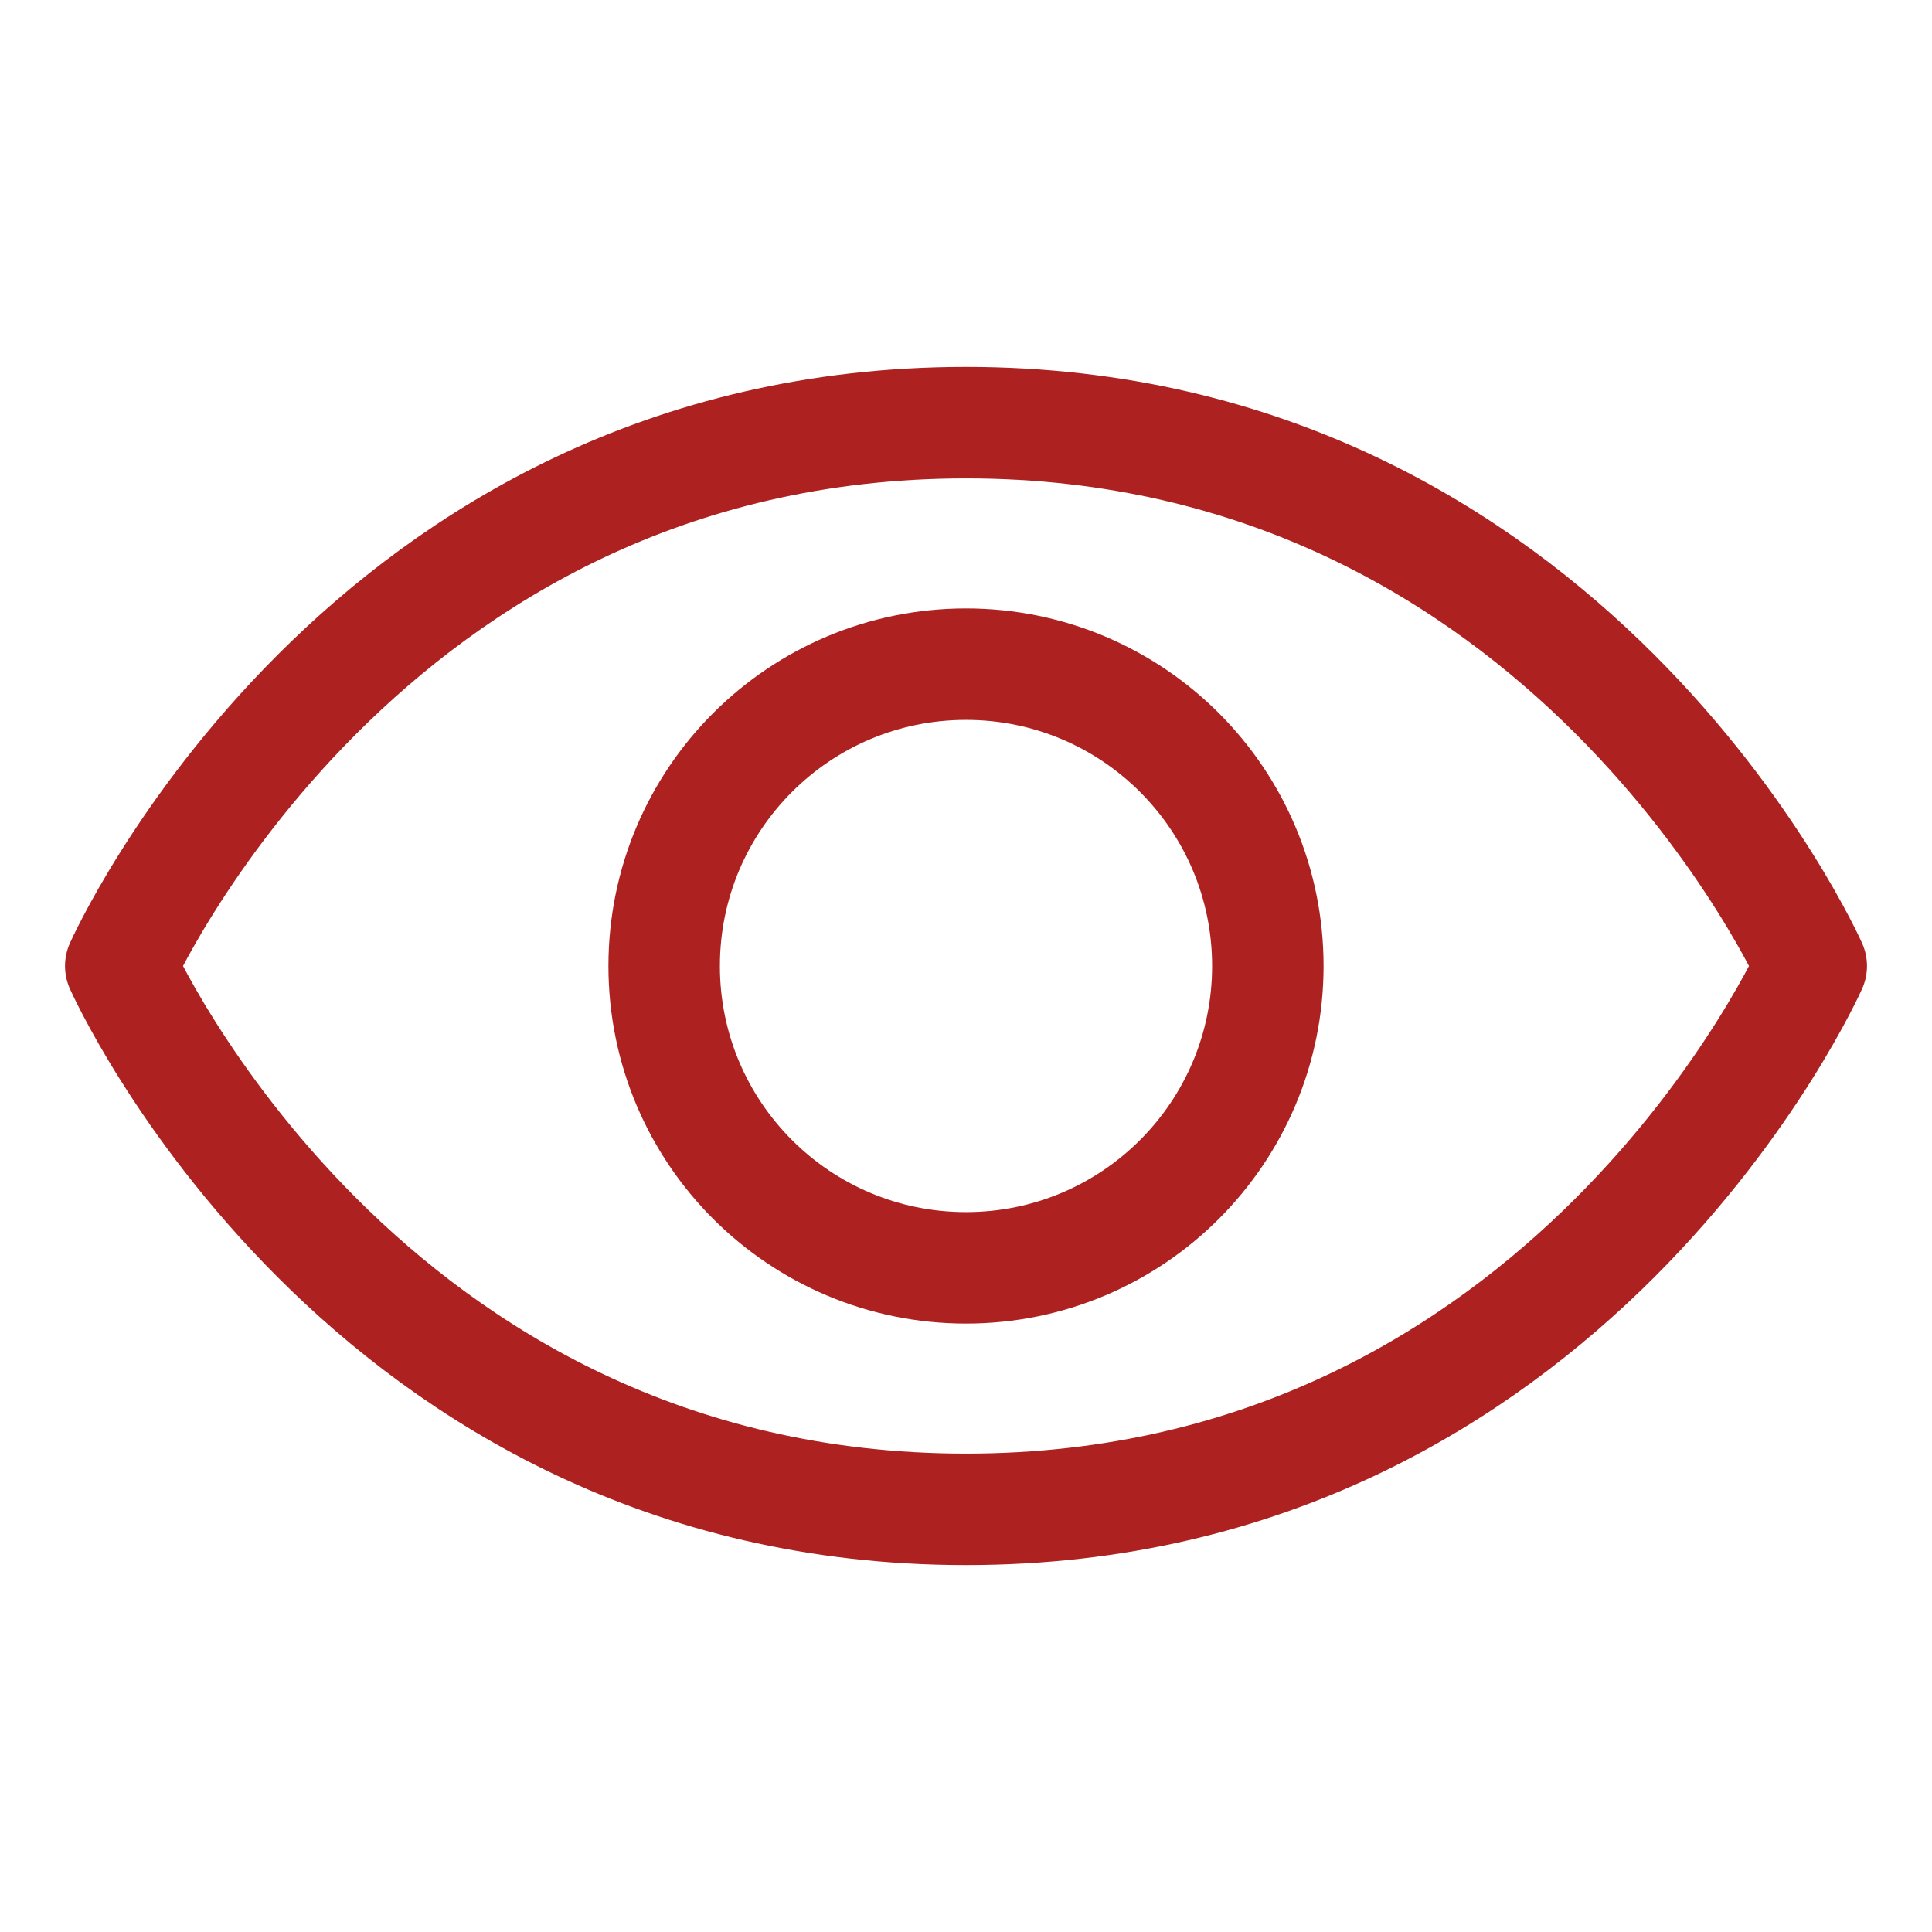 <svg width="26" height="26" viewBox="0 0 26 26" fill="none" xmlns="http://www.w3.org/2000/svg">
<g id="Eye" clip-path="url(#clip0_18_946)">
<path id="Vector" d="M13 5.688C4.875 5.688 1.625 13 1.625 13C1.625 13 4.875 20.312 13 20.312C21.125 20.312 24.375 13 24.375 13C24.375 13 21.125 5.688 13 5.688Z" stroke="#AD2120" stroke-width="1.5" stroke-linecap="round" stroke-linejoin="round"/>
<path id="Vector_2" d="M13 17.062C15.244 17.062 17.062 15.244 17.062 13C17.062 10.756 15.244 8.938 13 8.938C10.756 8.938 8.938 10.756 8.938 13C8.938 15.244 10.756 17.062 13 17.062Z" stroke="#AD2120" stroke-width="1.5" stroke-linecap="round" stroke-linejoin="round"/>
</g>
<defs>
<clipPath id="clip0_18_946">
<rect width="26" height="26" fill="white"/>
</clipPath>
</defs>
</svg>

